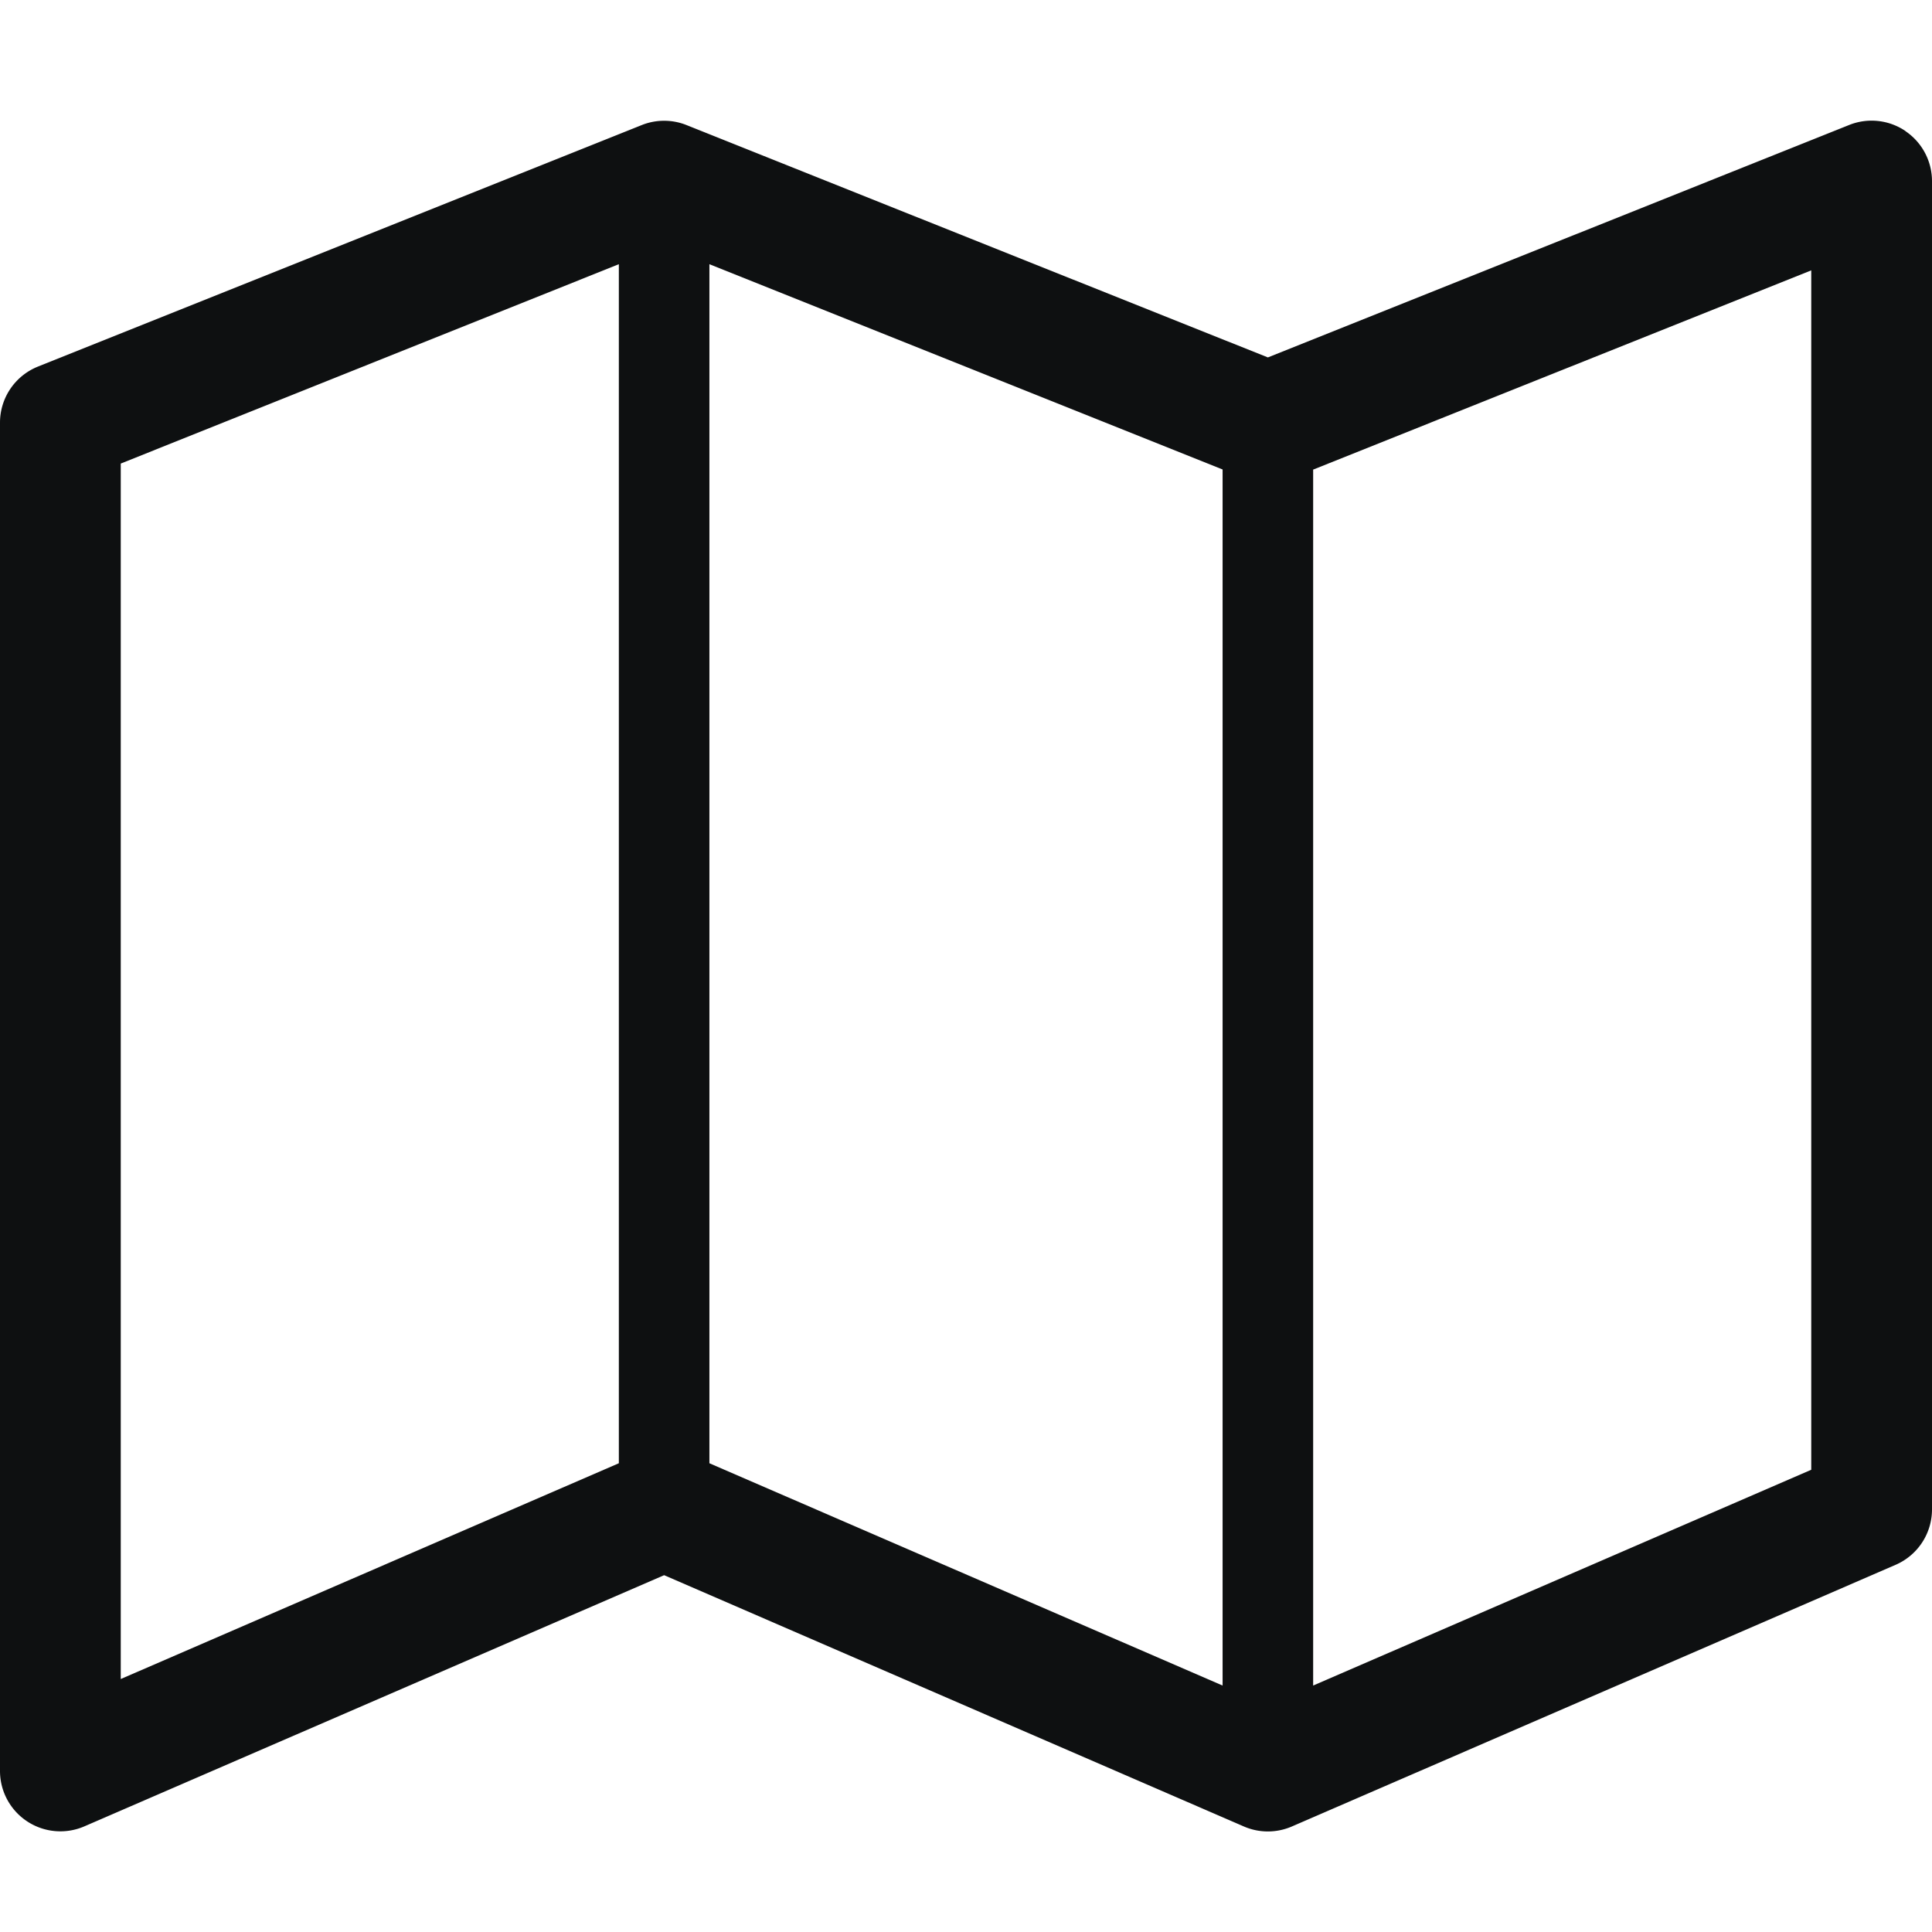<svg xmlns="http://www.w3.org/2000/svg" fill="none" viewBox="0 0 16 16"><path fill="#0E1011" fill-rule="evenodd" d="M15.78 1.086A.5.5 0 0 1 16 1.5v11a.5.5 0 0 1-.301.459l-5 2.167a.5.5 0 0 1-.398 0L5.5 13.045l-4.801 2.08A.5.5 0 0 1 0 14.668V3.5a.5.5 0 0 1 .314-.464l5-2a.5.5 0 0 1 .372 0L10.5 2.96l4.814-1.925a.5.5 0 0 1 .466.05M1 3.839v10.066l4.125-1.787v-9.93L1 3.839m9.125 10.12-4.25-1.841v-9.93l4.25 1.7V13.96Zm.75 0L15 12.172V2.239l-4.125 1.65v10.07" clip-rule="evenodd"/></svg>